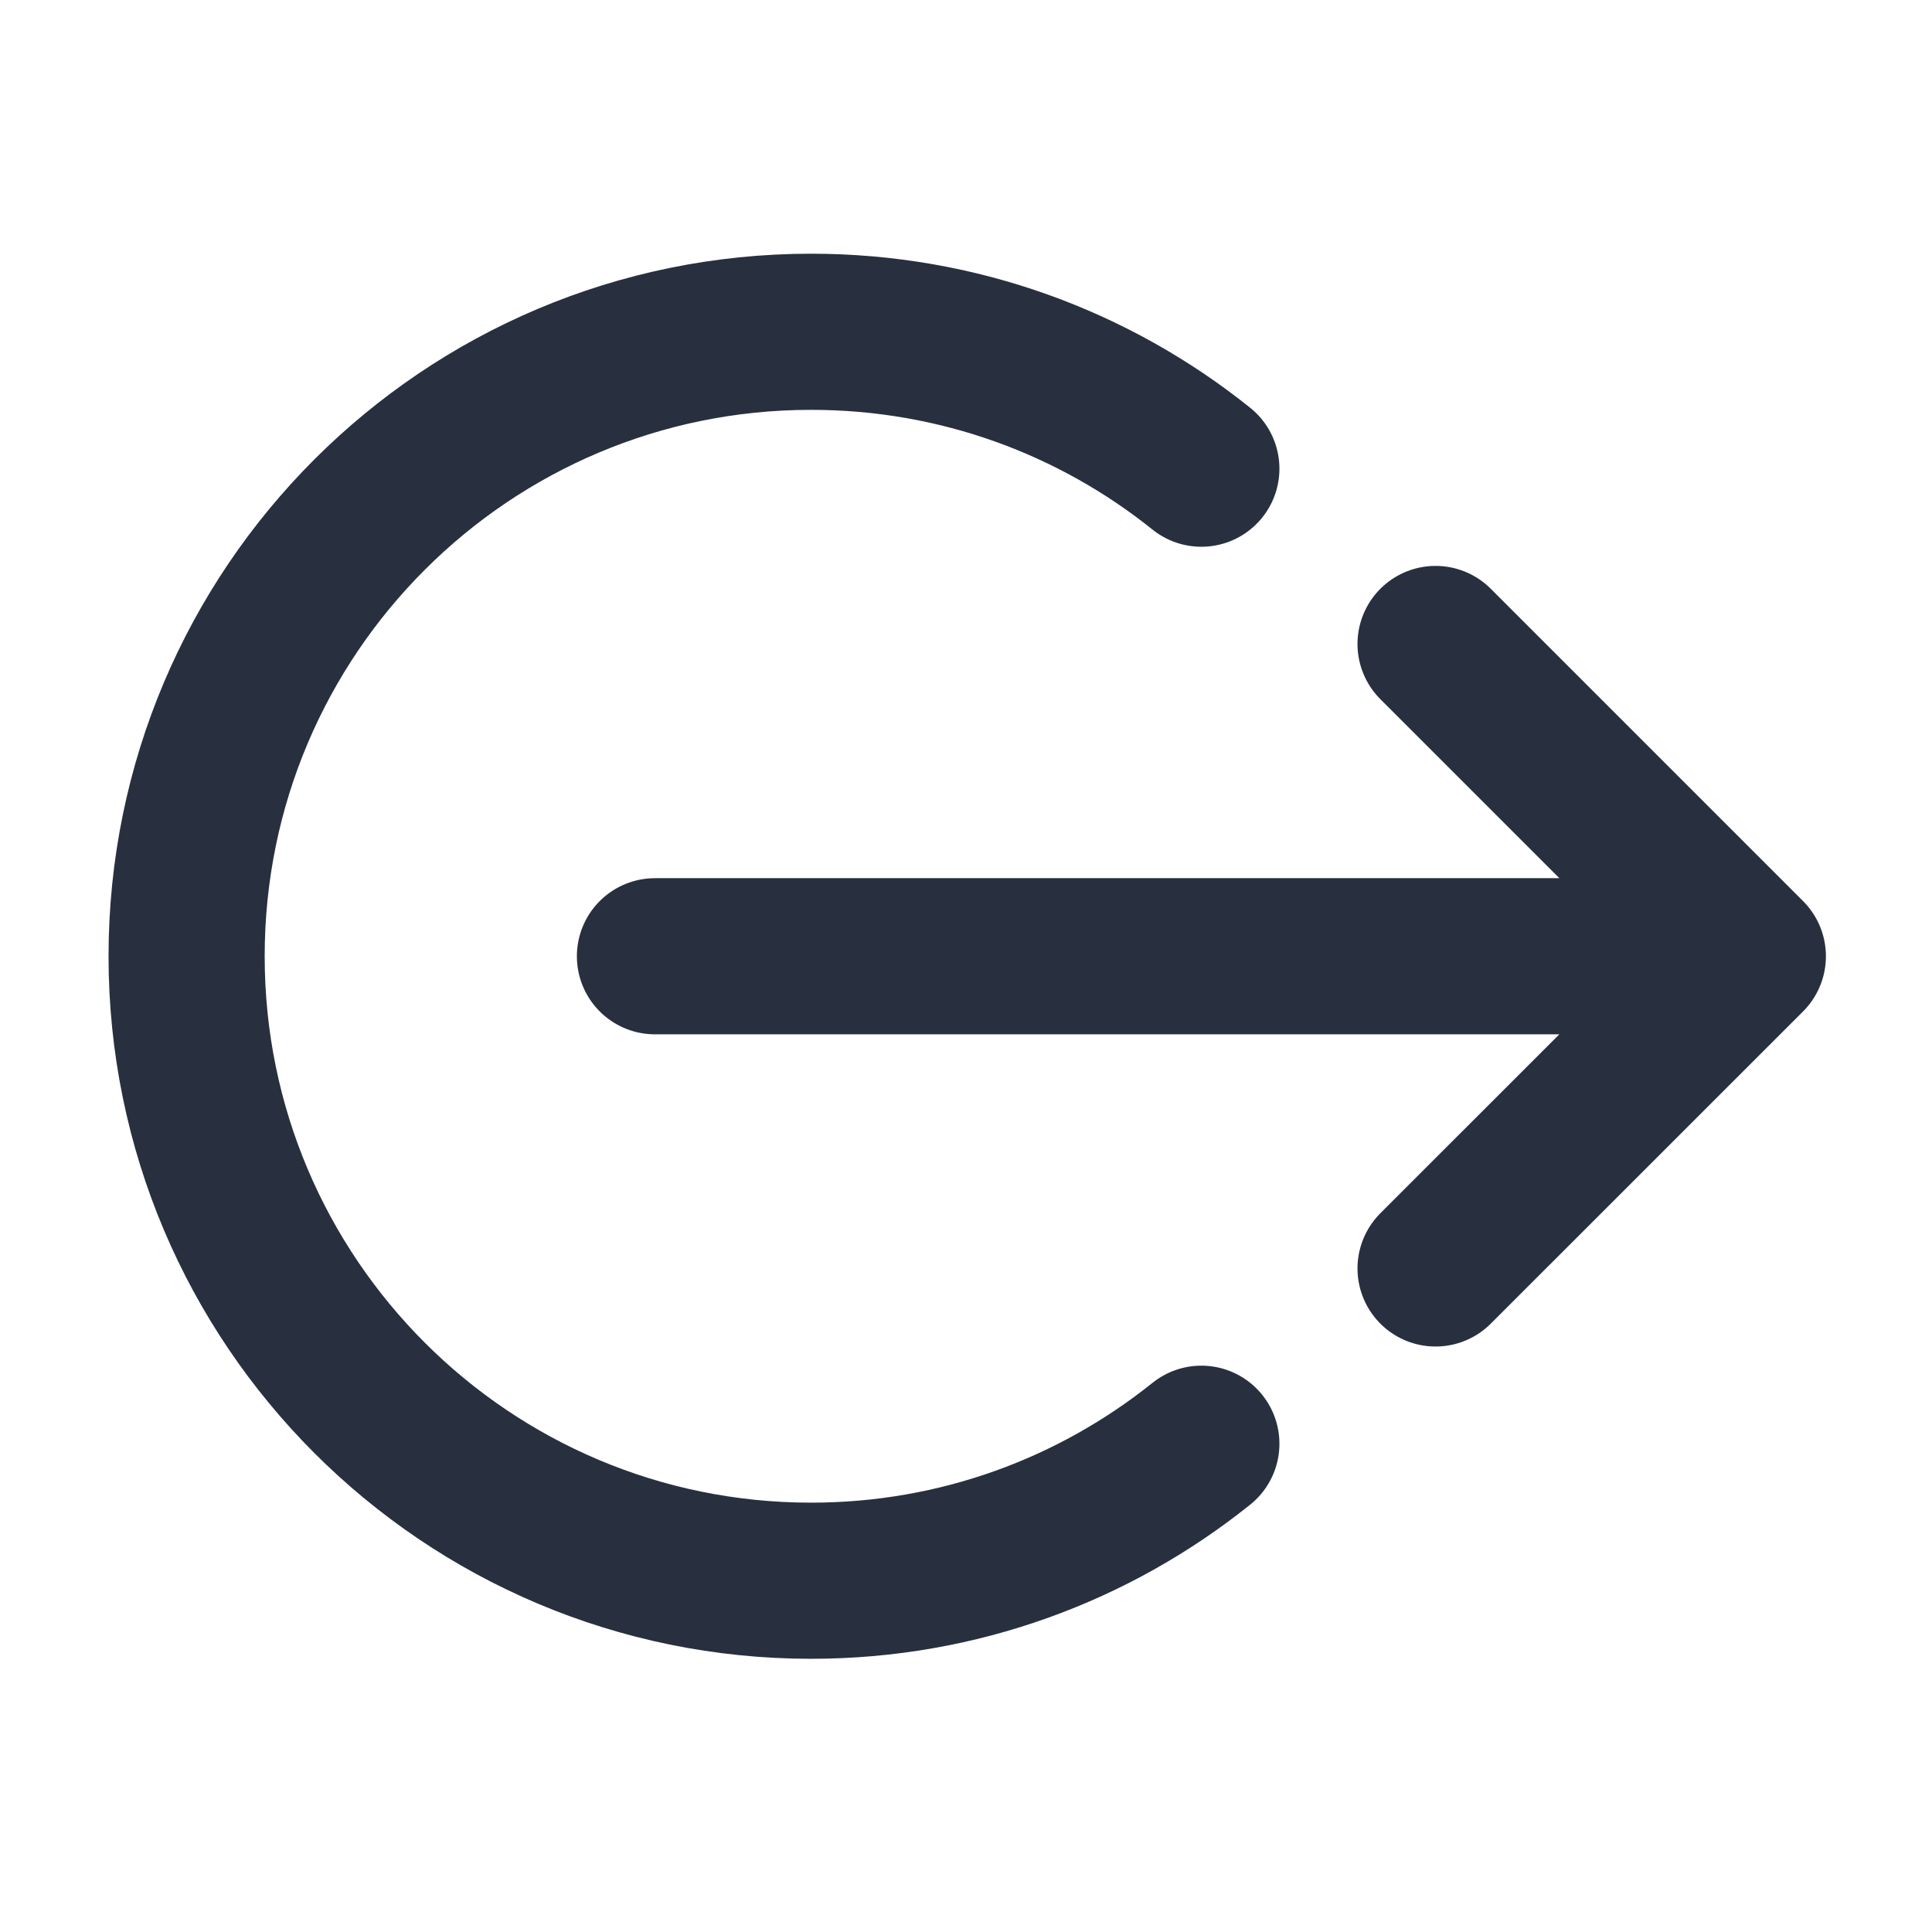 <svg width="22" height="22" viewBox="0 0 22 22" fill="none" xmlns="http://www.w3.org/2000/svg">
<path d="M16.347 7.333L19.903 10.889M19.903 10.889L16.347 14.444M19.903 10.889L7.458 10.889" stroke="#28303F" stroke-width="1.778" stroke-linecap="round" stroke-linejoin="round"/>
<path d="M13.68 16.44C12.463 17.416 10.918 18 9.236 18C5.309 18 2.125 14.816 2.125 10.889C2.125 6.961 5.309 3.778 9.236 3.778C10.918 3.778 12.463 4.361 13.68 5.337" stroke="#28303F" stroke-width="1.778" stroke-linecap="round"/>
</svg>

